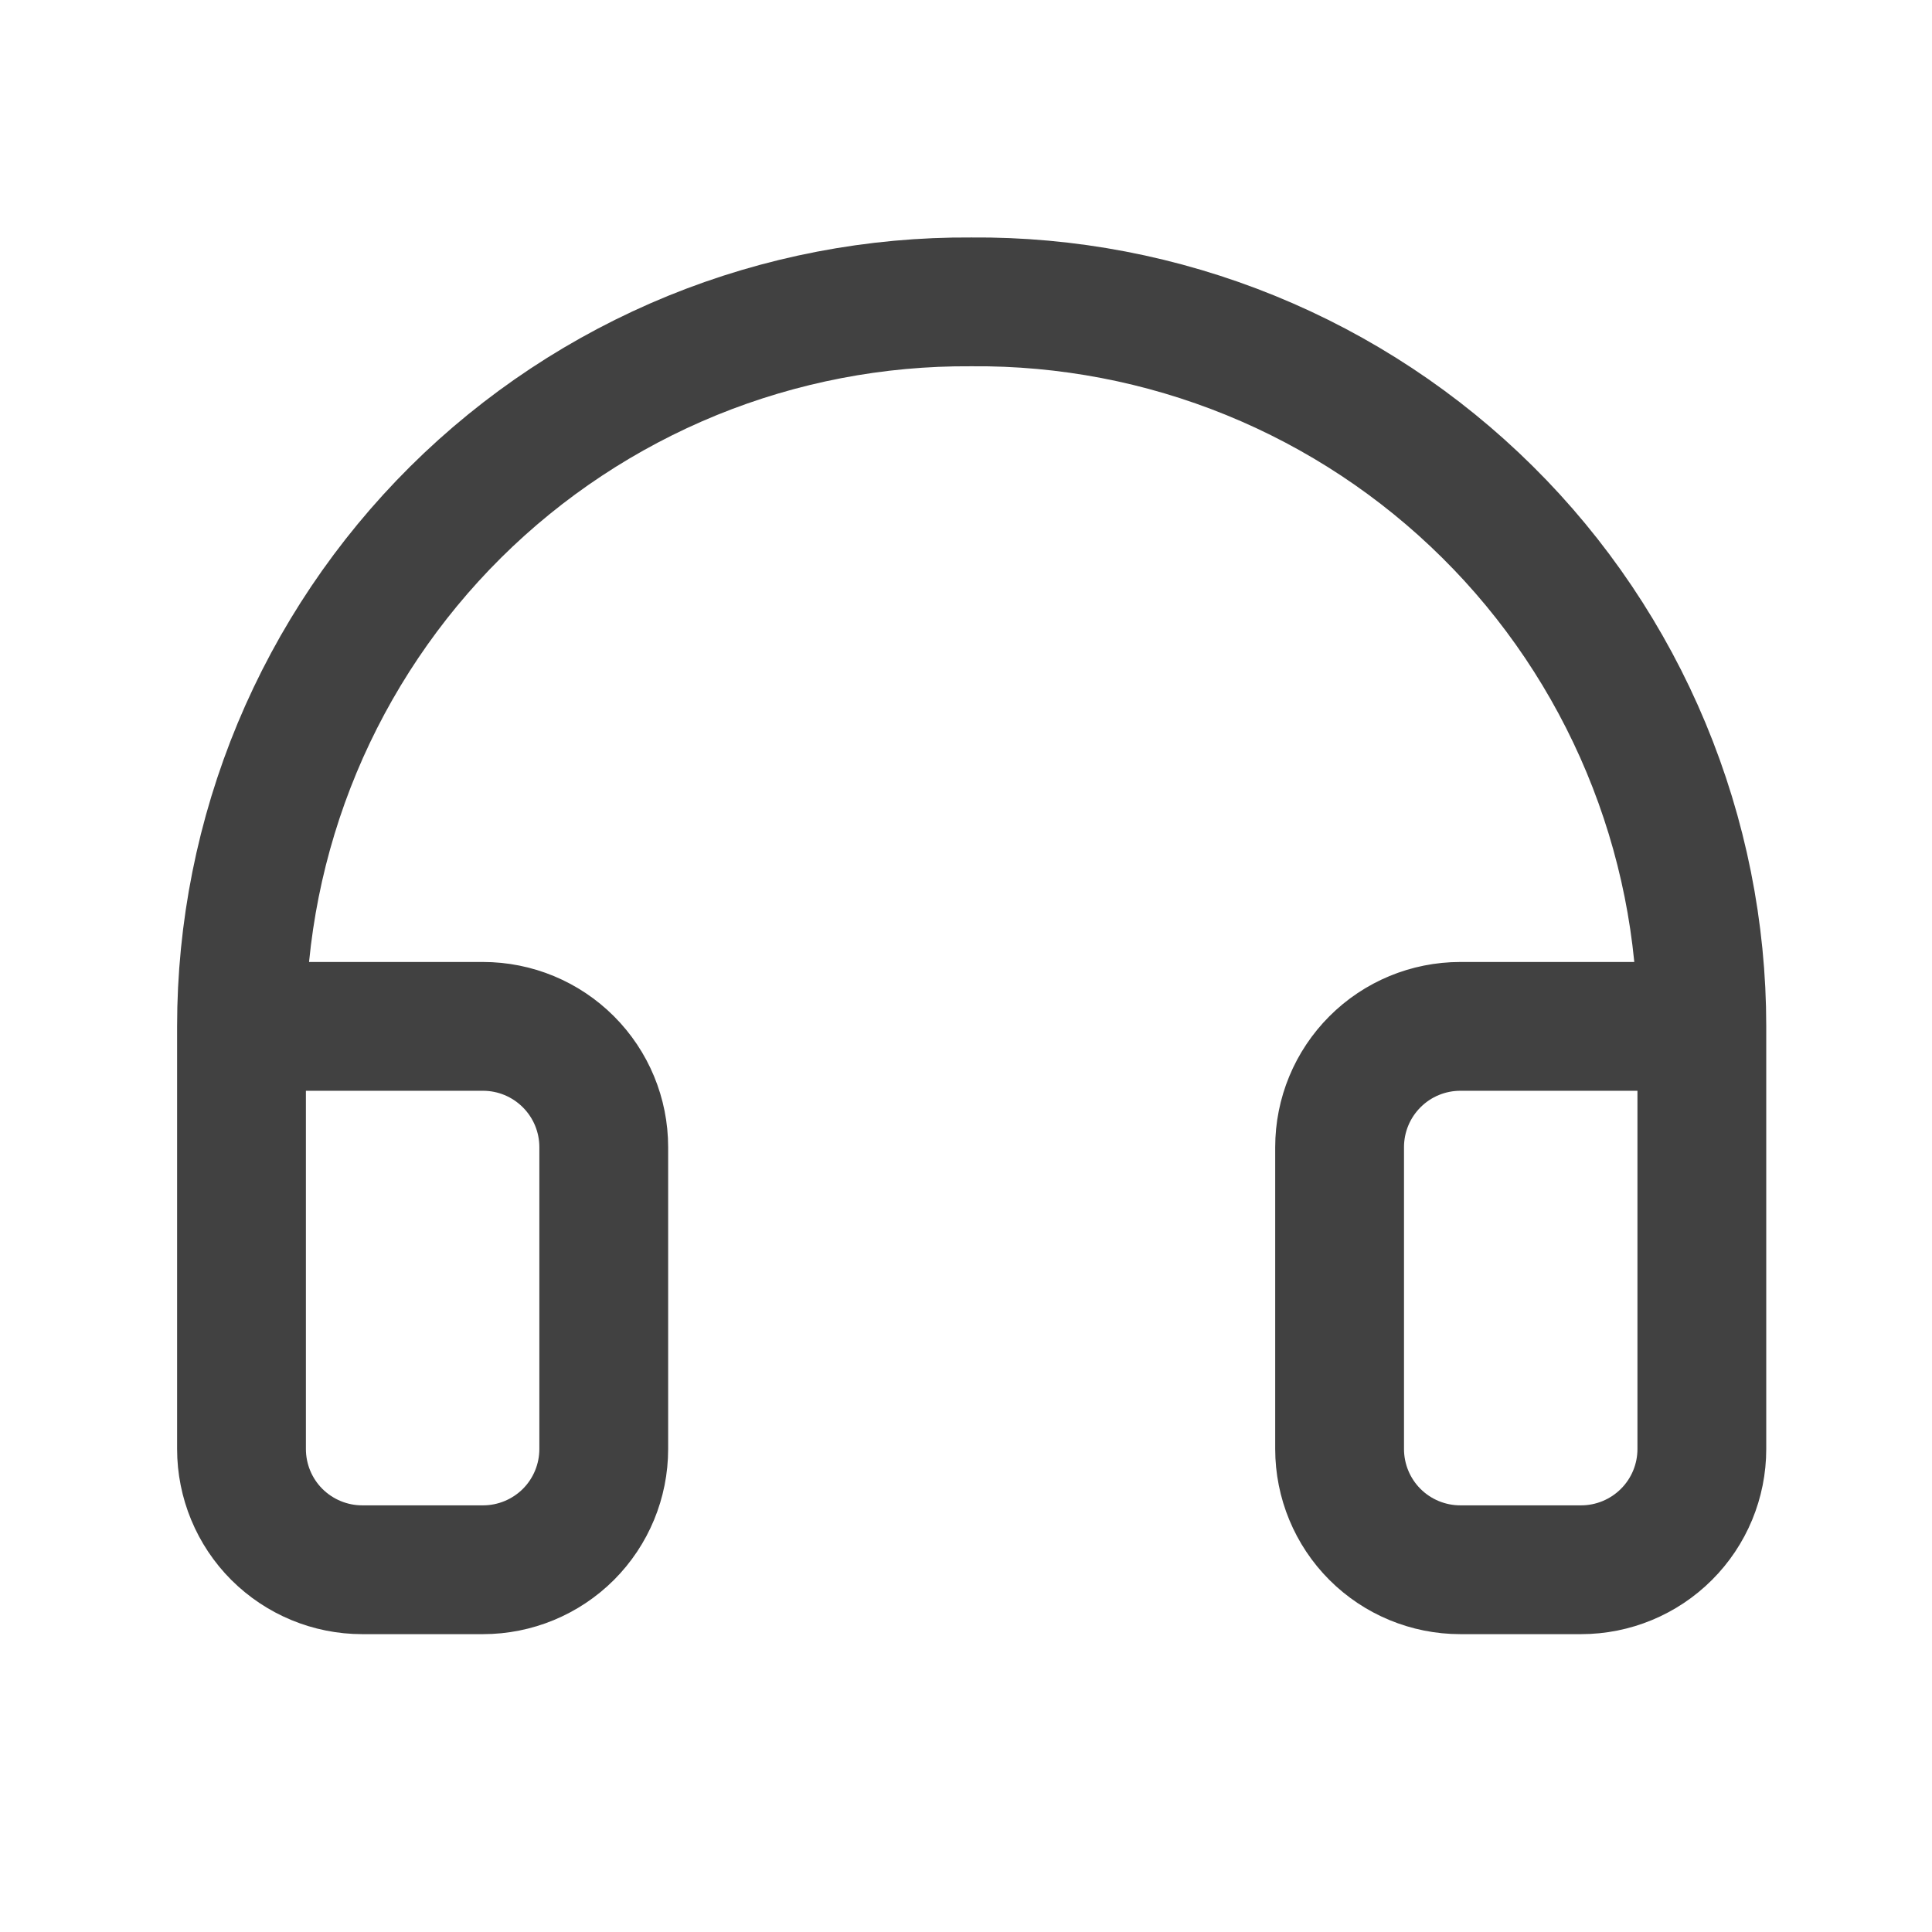 <svg width="24" height="24" viewBox="0 0 24 24" fill="none" xmlns="http://www.w3.org/2000/svg">
<path d="M21.141 12.75H18.141C17.743 12.75 17.361 12.908 17.08 13.19C16.799 13.471 16.641 13.852 16.641 14.25V18C16.641 18.398 16.799 18.78 17.08 19.061C17.361 19.342 17.743 19.5 18.141 19.5H19.641C20.038 19.5 20.42 19.342 20.701 19.061C20.983 18.78 21.141 18.398 21.141 18V12.75ZM21.141 12.75C21.141 11.562 20.905 10.386 20.448 9.289C19.991 8.192 19.322 7.196 18.478 6.36C17.634 5.523 16.633 4.862 15.533 4.414C14.432 3.966 13.254 3.74 12.066 3.75C10.878 3.742 9.701 3.968 8.601 4.416C7.502 4.865 6.502 5.526 5.659 6.363C4.817 7.2 4.148 8.195 3.691 9.291C3.235 10.387 3 11.563 3 12.75V18C3 18.398 3.158 18.78 3.439 19.061C3.721 19.342 4.102 19.5 4.5 19.5H6C6.398 19.5 6.779 19.342 7.061 19.061C7.342 18.78 7.5 18.398 7.5 18V14.25C7.5 13.852 7.342 13.471 7.061 13.19C6.779 12.908 6.398 12.75 6 12.75H3" stroke="#414141" stroke-width="1.6" stroke-linecap="round" stroke-linejoin="round"/>
</svg>
